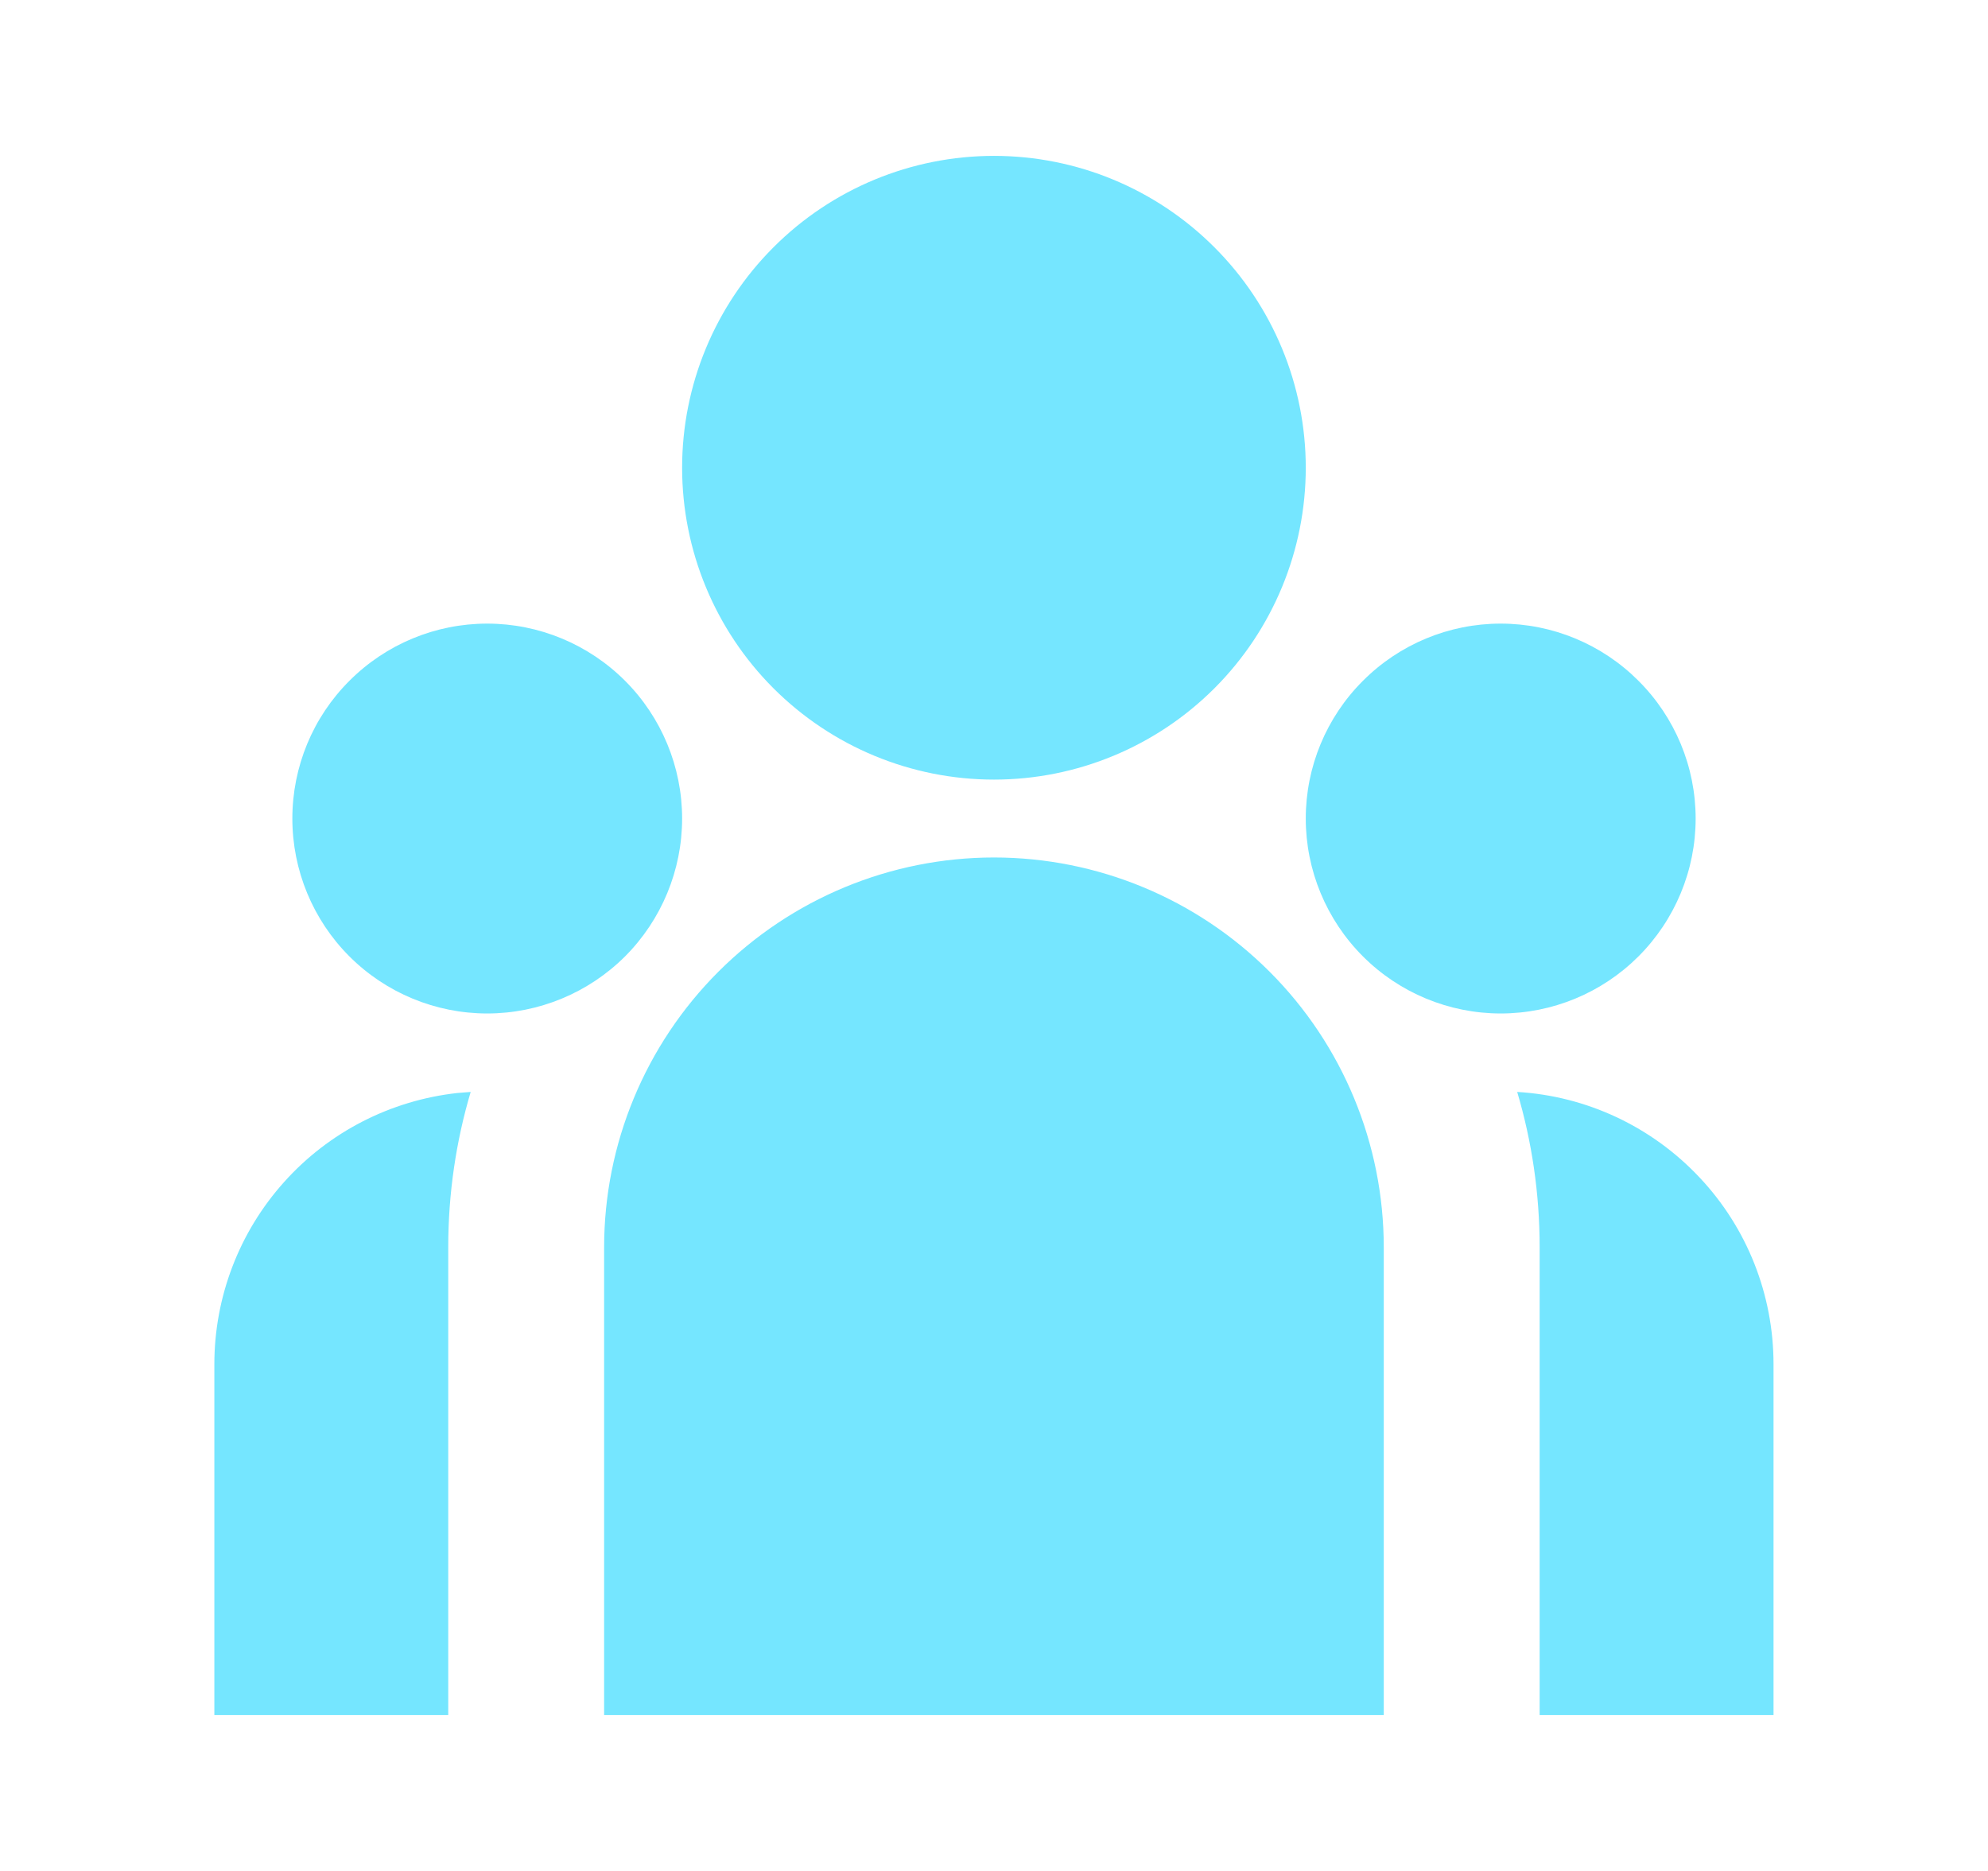 <svg width="17" height="16" viewBox="0 0 17 16" fill="none" xmlns="http://www.w3.org/2000/svg">
<path d="M8.5 6.667C9.207 6.667 9.885 6.386 10.385 5.886C10.885 5.386 11.166 4.707 11.166 4C11.166 3.293 10.885 2.615 10.385 2.115C9.885 1.614 9.207 1.333 8.5 1.333C7.792 1.333 7.114 1.614 6.614 2.115C6.114 2.615 5.833 3.293 5.833 4C5.833 4.707 6.114 5.386 6.614 5.886C7.114 6.386 7.792 6.667 8.5 6.667ZM4.166 8.667C4.608 8.667 5.032 8.491 5.345 8.179C5.657 7.866 5.833 7.442 5.833 7C5.833 6.558 5.657 6.134 5.345 5.822C5.032 5.509 4.608 5.333 4.166 5.333C3.724 5.333 3.3 5.509 2.988 5.822C2.675 6.134 2.5 6.558 2.5 7C2.5 7.442 2.675 7.866 2.988 8.179C3.3 8.491 3.724 8.667 4.166 8.667ZM14.5 7C14.5 7.442 14.324 7.866 14.011 8.179C13.699 8.491 13.275 8.667 12.833 8.667C12.391 8.667 11.967 8.491 11.655 8.179C11.342 7.866 11.166 7.442 11.166 7C11.166 6.558 11.342 6.134 11.655 5.822C11.967 5.509 12.391 5.333 12.833 5.333C13.275 5.333 13.699 5.509 14.011 5.822C14.324 6.134 14.5 6.558 14.5 7ZM8.5 7.333C9.384 7.333 10.232 7.685 10.857 8.31C11.482 8.935 11.833 9.783 11.833 10.667V14.667H5.166V10.667C5.166 9.783 5.518 8.935 6.143 8.31C6.768 7.685 7.616 7.333 8.5 7.333ZM3.833 10.667C3.833 10.205 3.9 9.759 4.025 9.338L3.912 9.347C3.34 9.41 2.812 9.681 2.429 10.109C2.045 10.537 1.833 11.092 1.833 11.667V14.667H3.833V10.667ZM15.166 14.667V11.667C15.166 11.072 14.94 10.5 14.532 10.068C14.125 9.635 13.568 9.373 12.974 9.338C13.099 9.759 13.166 10.205 13.166 10.667V14.667H15.166Z" fill="#75E6FF"/>
</svg>
